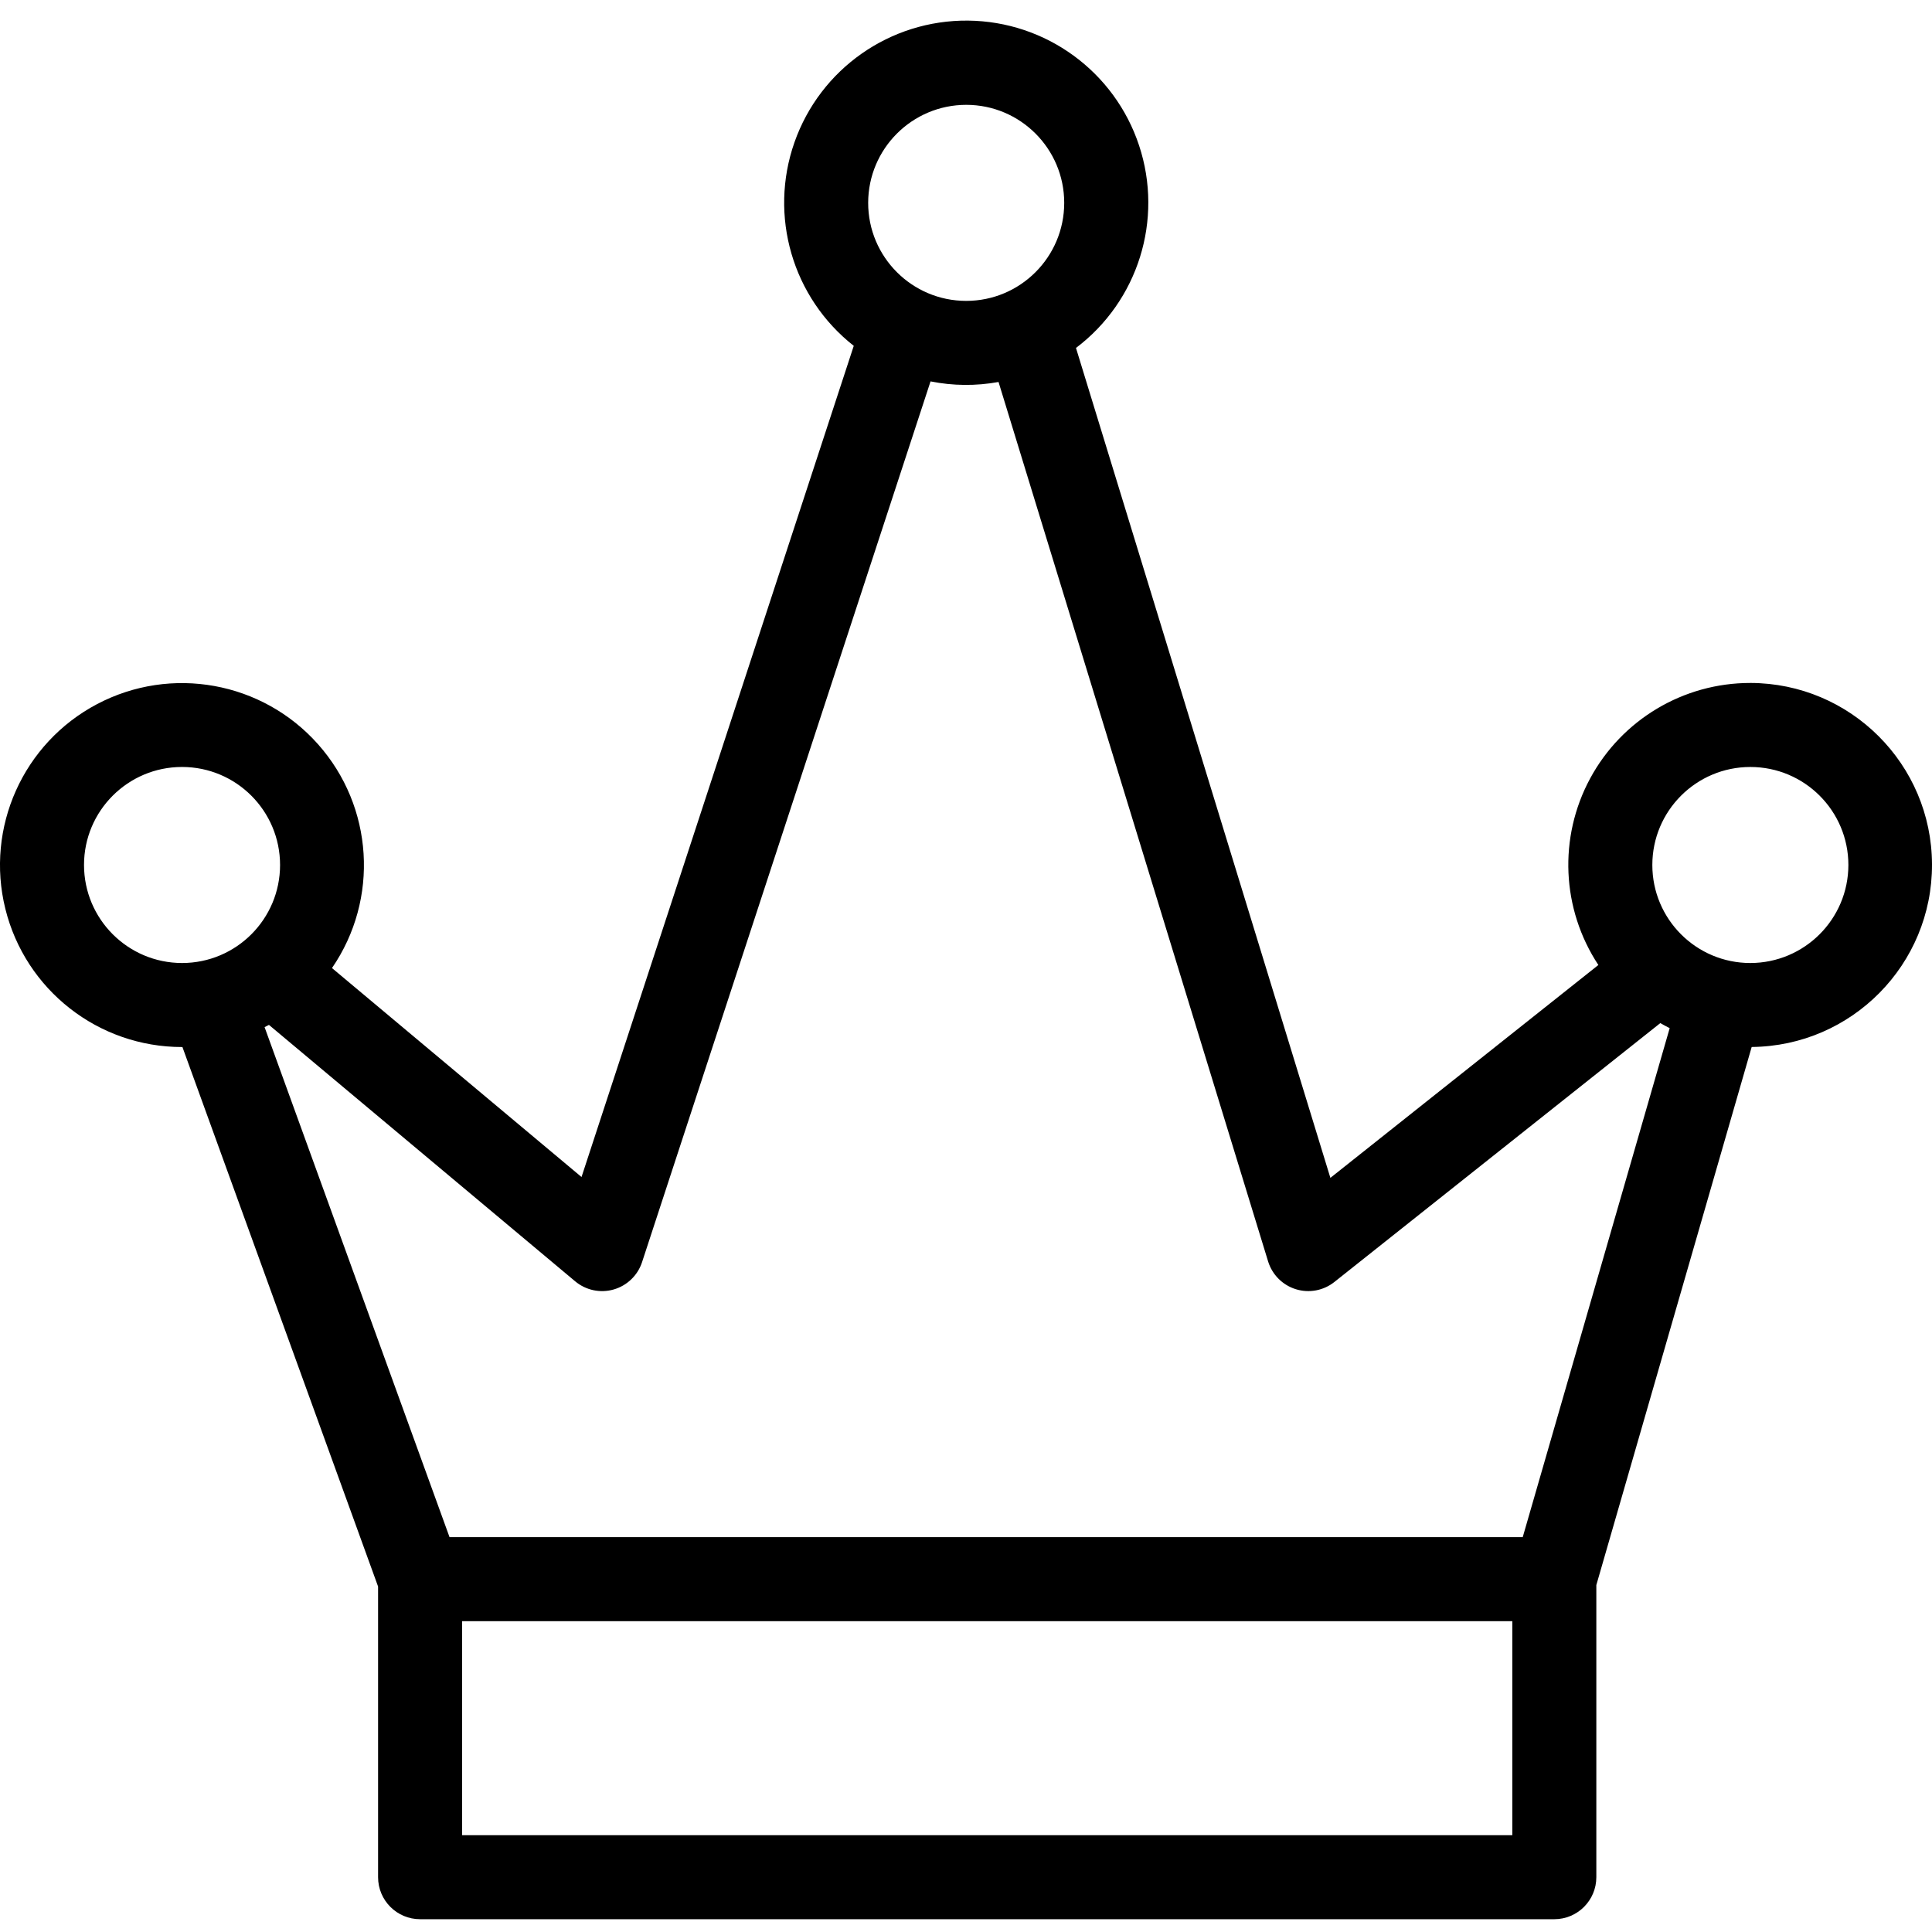 <svg height="459pt" viewBox="0 -4 459.905 459" width="459pt" xmlns="http://www.w3.org/2000/svg"><path d="m416.664 158.125c-15.938-.016-30.59 8.727-38.152 22.758-7.559 14.027-6.805 31.078 1.973 44.379l-63.793 50.672-60.559-197.559c14.805-11.184 20.848-30.547 15.031-48.164-5.812-17.617-22.195-29.582-40.746-29.758-18.551-.172-35.156 11.477-41.301 28.98-6.148 17.504-.473 36.98 14.117 48.441l-64.805 197.859-59.402-49.742c11.277-16.422 9.895-38.422-3.344-53.305-13.242-14.887-34.926-18.82-52.555-9.539-17.625 9.285-26.645 29.395-21.859 48.734 4.785 19.336 22.145 32.918 42.066 32.91h.09l46.574 128.422v69.195c0 5.52 4.477 10 10 10h270c5.52 0 10-4.48 10-10v-69.539l36.98-128.09c23.836-.223 43.012-19.652 42.926-43.488-.09-23.832-19.406-43.121-43.242-43.168zm-186.664-137.621c12.883 0 23.332 10.445 23.332 23.332 0 12.887-10.449 23.336-23.332 23.336-12.887 0-23.336-10.449-23.336-23.336.016-12.879 10.453-23.316 23.336-23.332zm-210 180.953c-.004-12.887 10.445-23.336 23.332-23.336s23.332 10.445 23.336 23.332c0 12.891-10.449 23.336-23.336 23.336-12.883-.012-23.32-10.453-23.332-23.332zm44.023 38.062 72.887 61.035c2.547 2.133 5.98 2.863 9.172 1.949 3.188-.914 5.719-3.348 6.754-6.5l68.676-209.668c5.336 1.07 10.828 1.117 16.184.141l64.168 209.34c.969 3.16 3.441 5.641 6.598 6.621s6.598.336 9.184-1.723l77.582-61.621c.734.418 1.48.82 2.234 1.199l-34.984 121.164h-255.469l-44.027-121.402c.348-.176.699-.348 1.043-.535zm45.977 192.891v-50.953h250v50.953zm306.664-207.621c-12.887 0-23.332-10.445-23.332-23.332s10.445-23.332 23.332-23.332c12.887 0 23.336 10.445 23.336 23.332-.016 12.879-10.453 23.316-23.336 23.332zm0 0"/></svg>